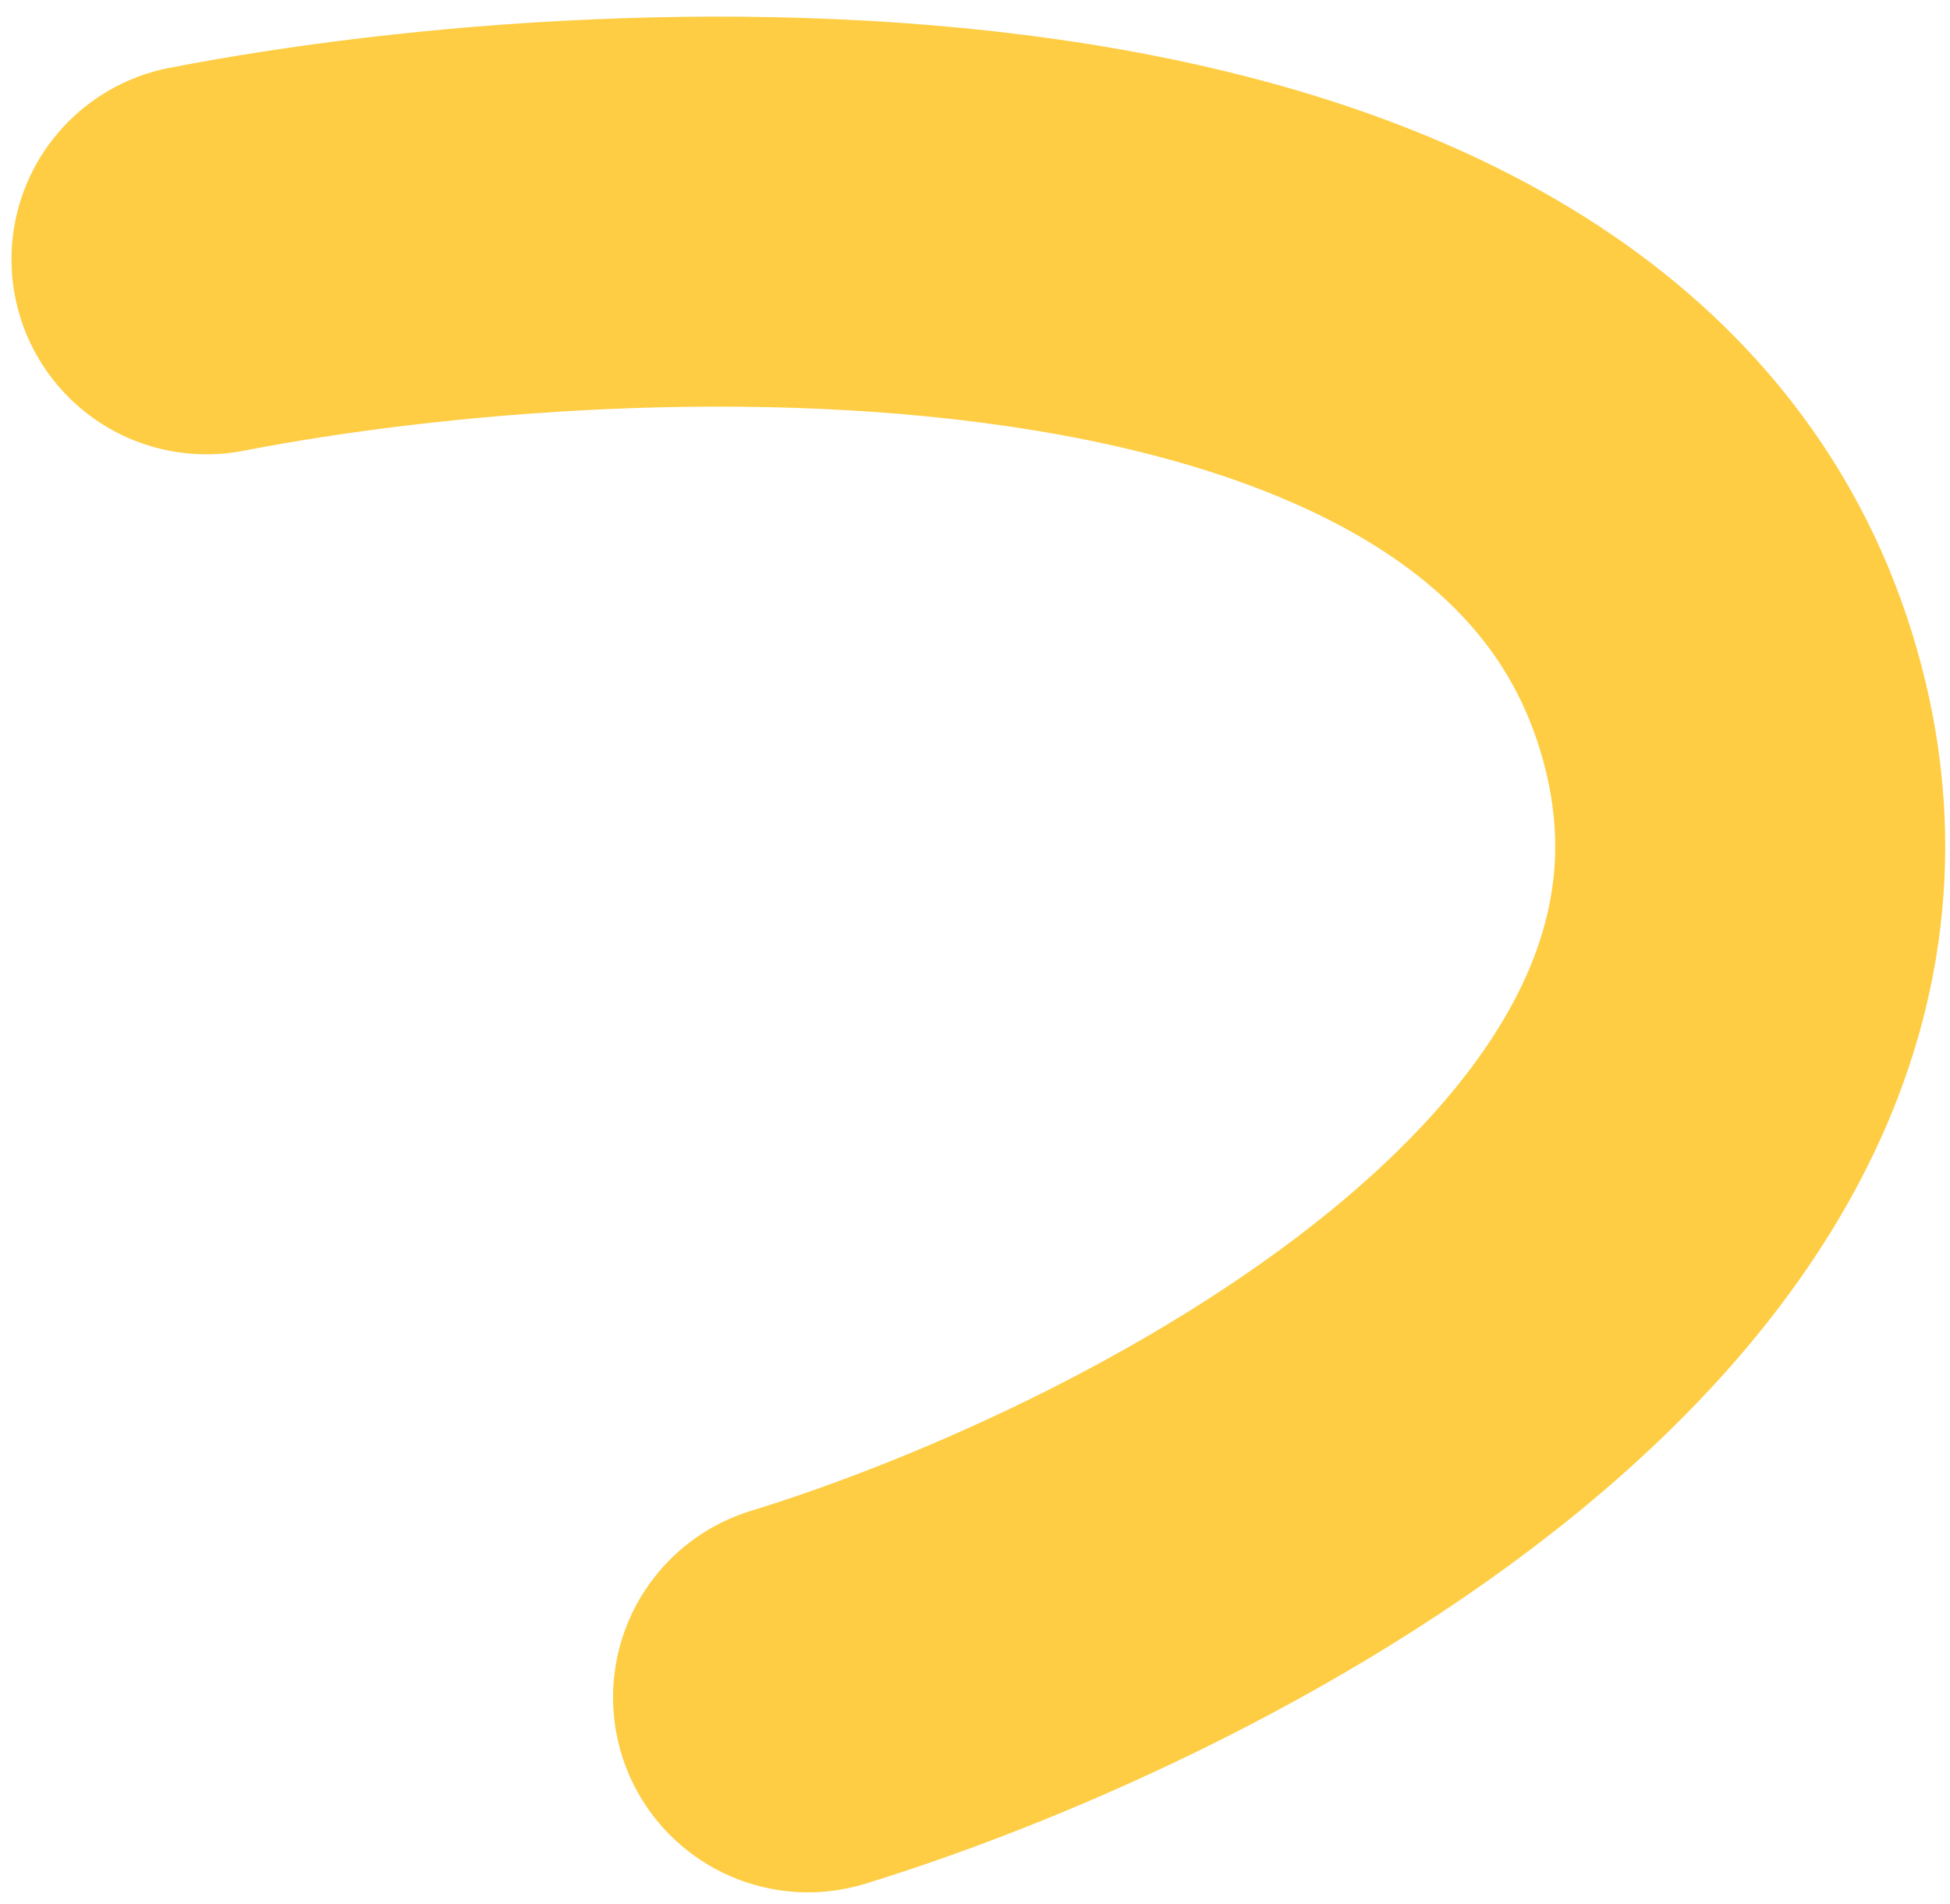 <svg width="85" height="83" viewBox="0 0 85 83" fill="none" xmlns="http://www.w3.org/2000/svg">
<path d="M9 11.303C27.754 7.666 67.22 6.224 75.05 29.555C82.879 52.885 51.76 68.896 35.222 73.985" stroke="#FECD43" stroke-width="17" stroke-linecap="round" stroke-linejoin="round"/>
</svg>
